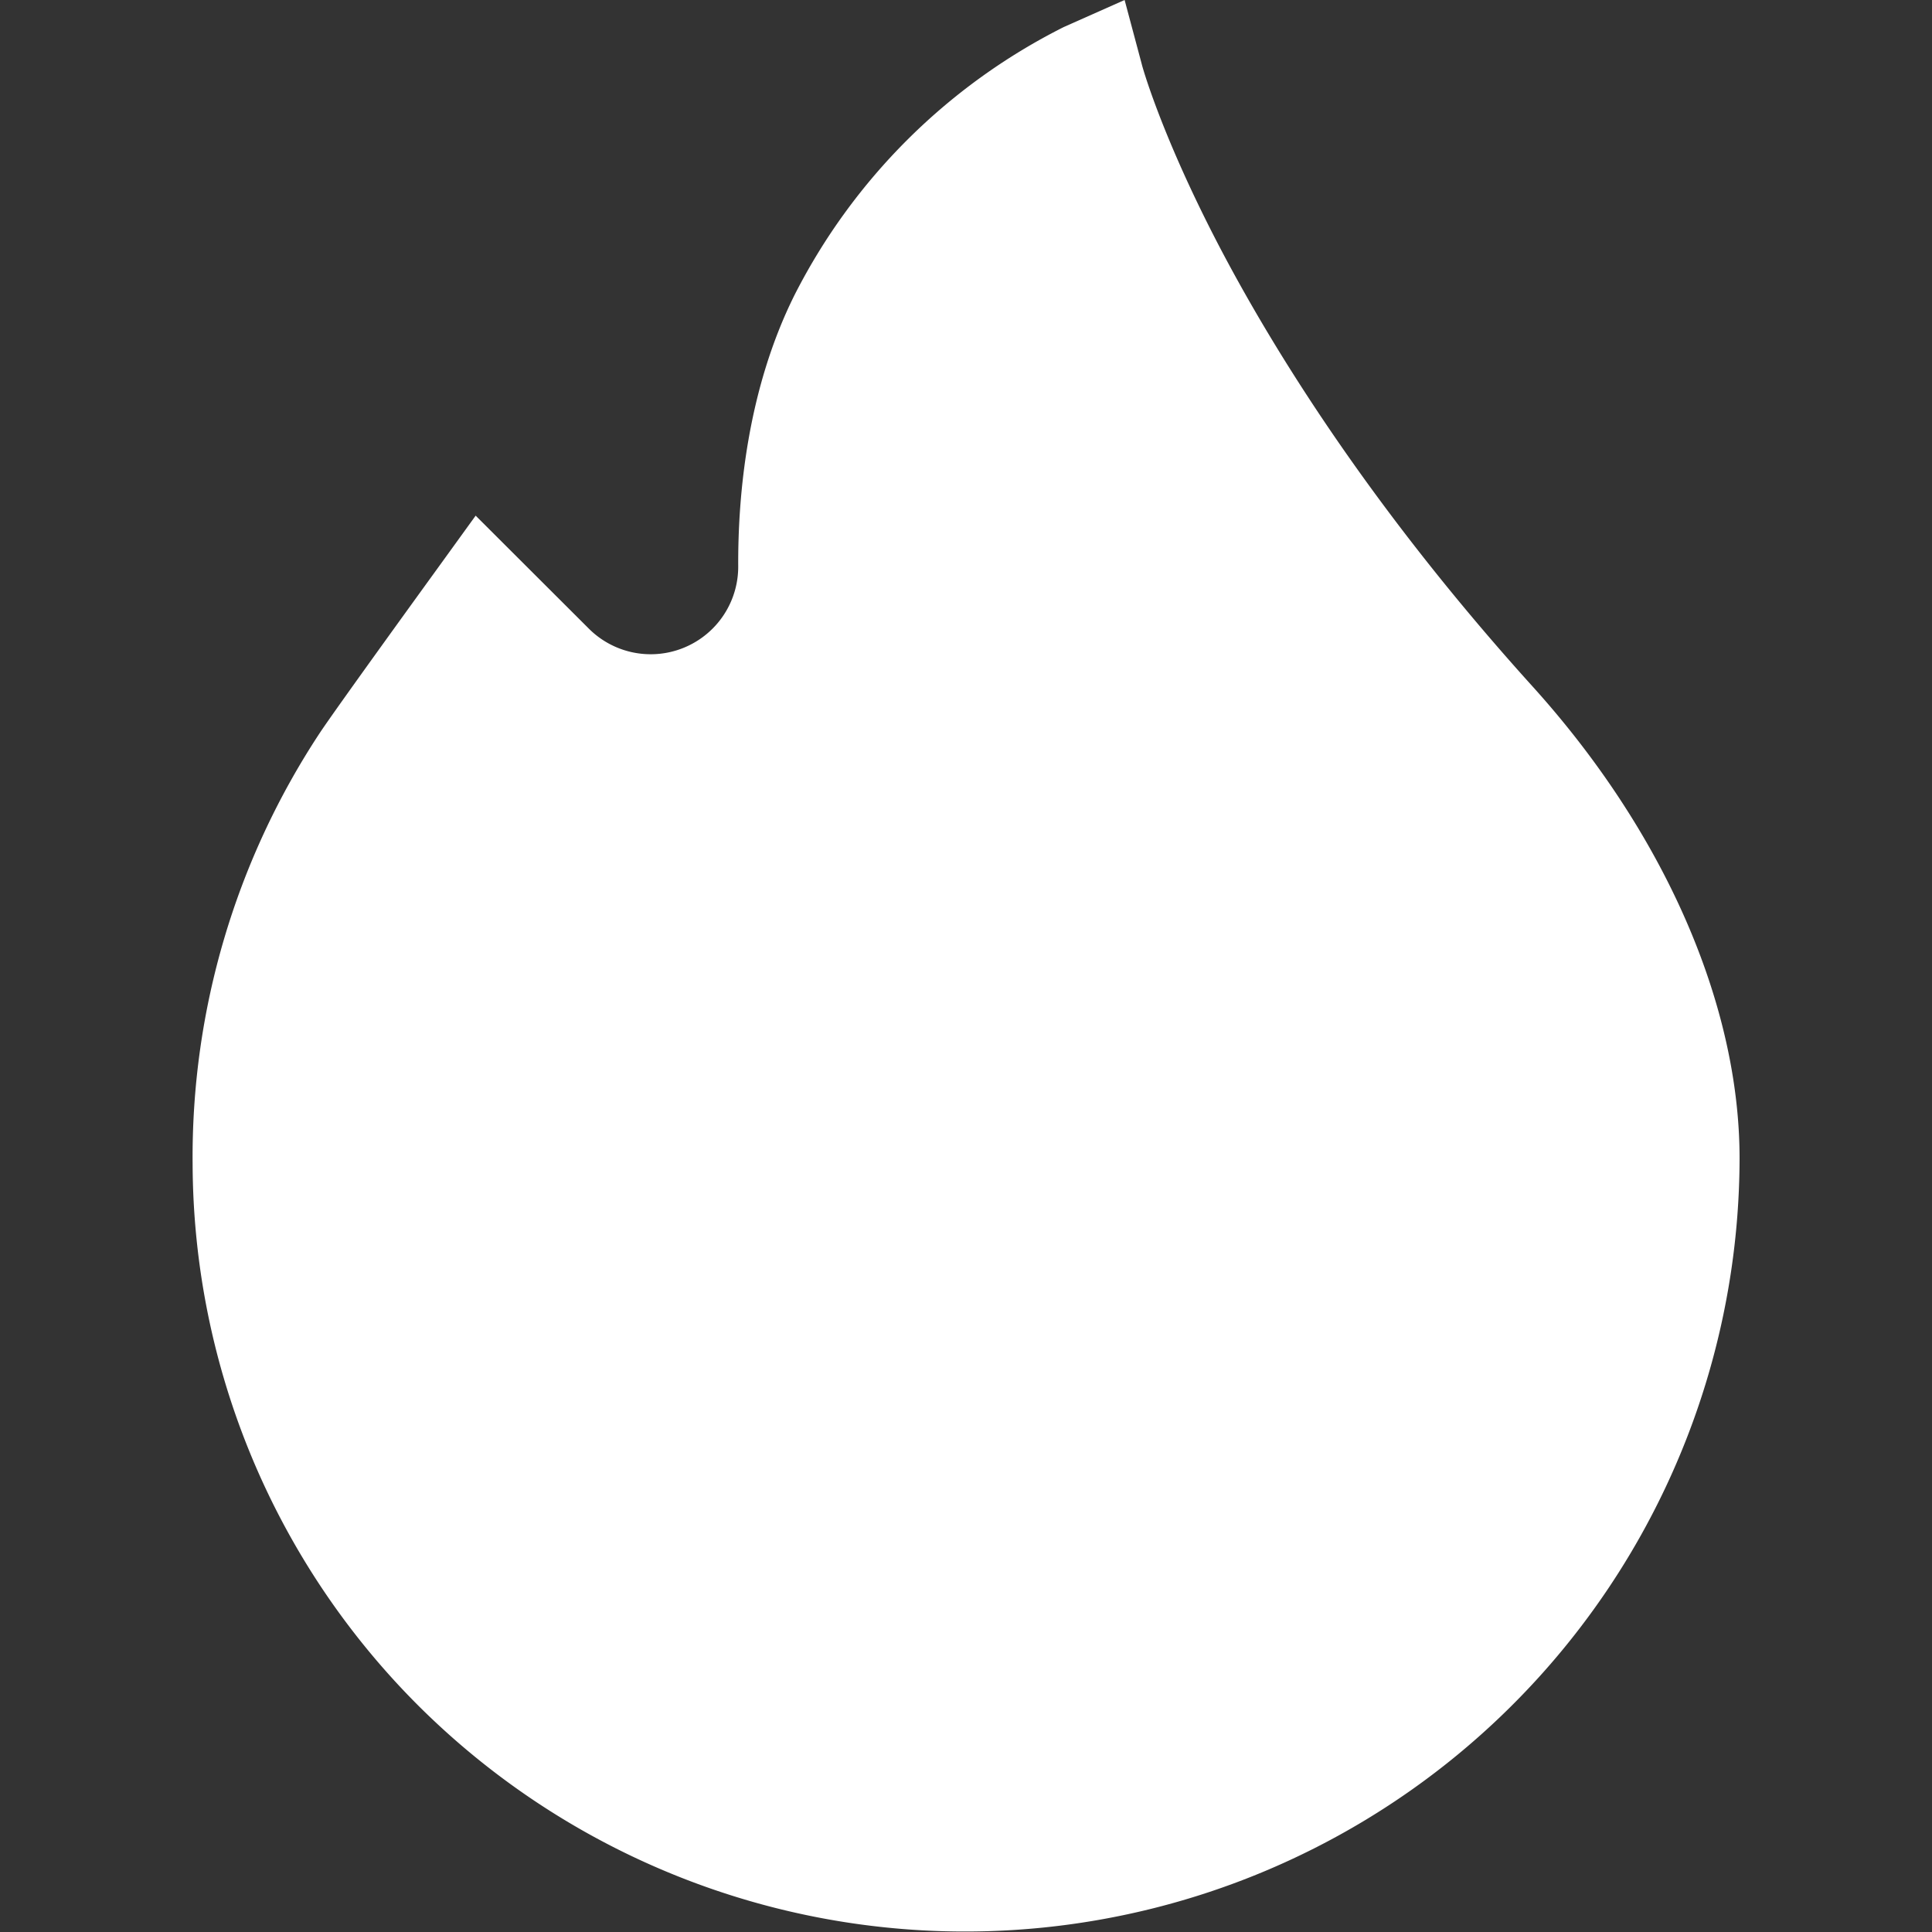 <svg width="10" height="10" fill="none" xmlns="http://www.w3.org/2000/svg"><rect width="100%" height="100%" fill="#333333" stroke="none"/><path d="M2.353 3.235l1.177.294.588-.588.588-1.765.883-.882.588 1.47 2.059 2.648.588 2.059-1.177 2.058-1.764 1.177-3.236-.588-.882-1.47-.588-1.766 1.176-2.647z" fill="#fff"/><path d="M7.928 3.548C7.081 2.61 6.577 1.787 6.303 1.26 6.007.69 5.91.336 5.91.333L5.821 0l-.315.14a3.146 3.146 0 00-1.394 1.388c-.244.49-.293 1.034-.291 1.405a.453.453 0 01-.772.322l-.587-.586-.201.278c-.021.029-.514.709-.604.844a3.986 3.986 0 00-.66 2.235 3.98 3.98 0 001.18 2.814 4.009 4.009 0 006.827-2.844c0-.8-.392-1.693-1.076-2.448zM5 9.414c-.91 0-1.766-.352-2.41-.99a3.397 3.397 0 01-1.007-2.402 3.402 3.402 0 01.563-1.907c.046-.07.23-.325.388-.545l.1.1a1.04 1.04 0 001.773-.74c-.001-.307.037-.754.23-1.14.235-.469.586-.776.83-.946.22.56.78 1.72 2.027 3.097.278.307.924 1.122.924 2.055A3.422 3.422 0 015 9.414z" fill="#fff"/></svg>